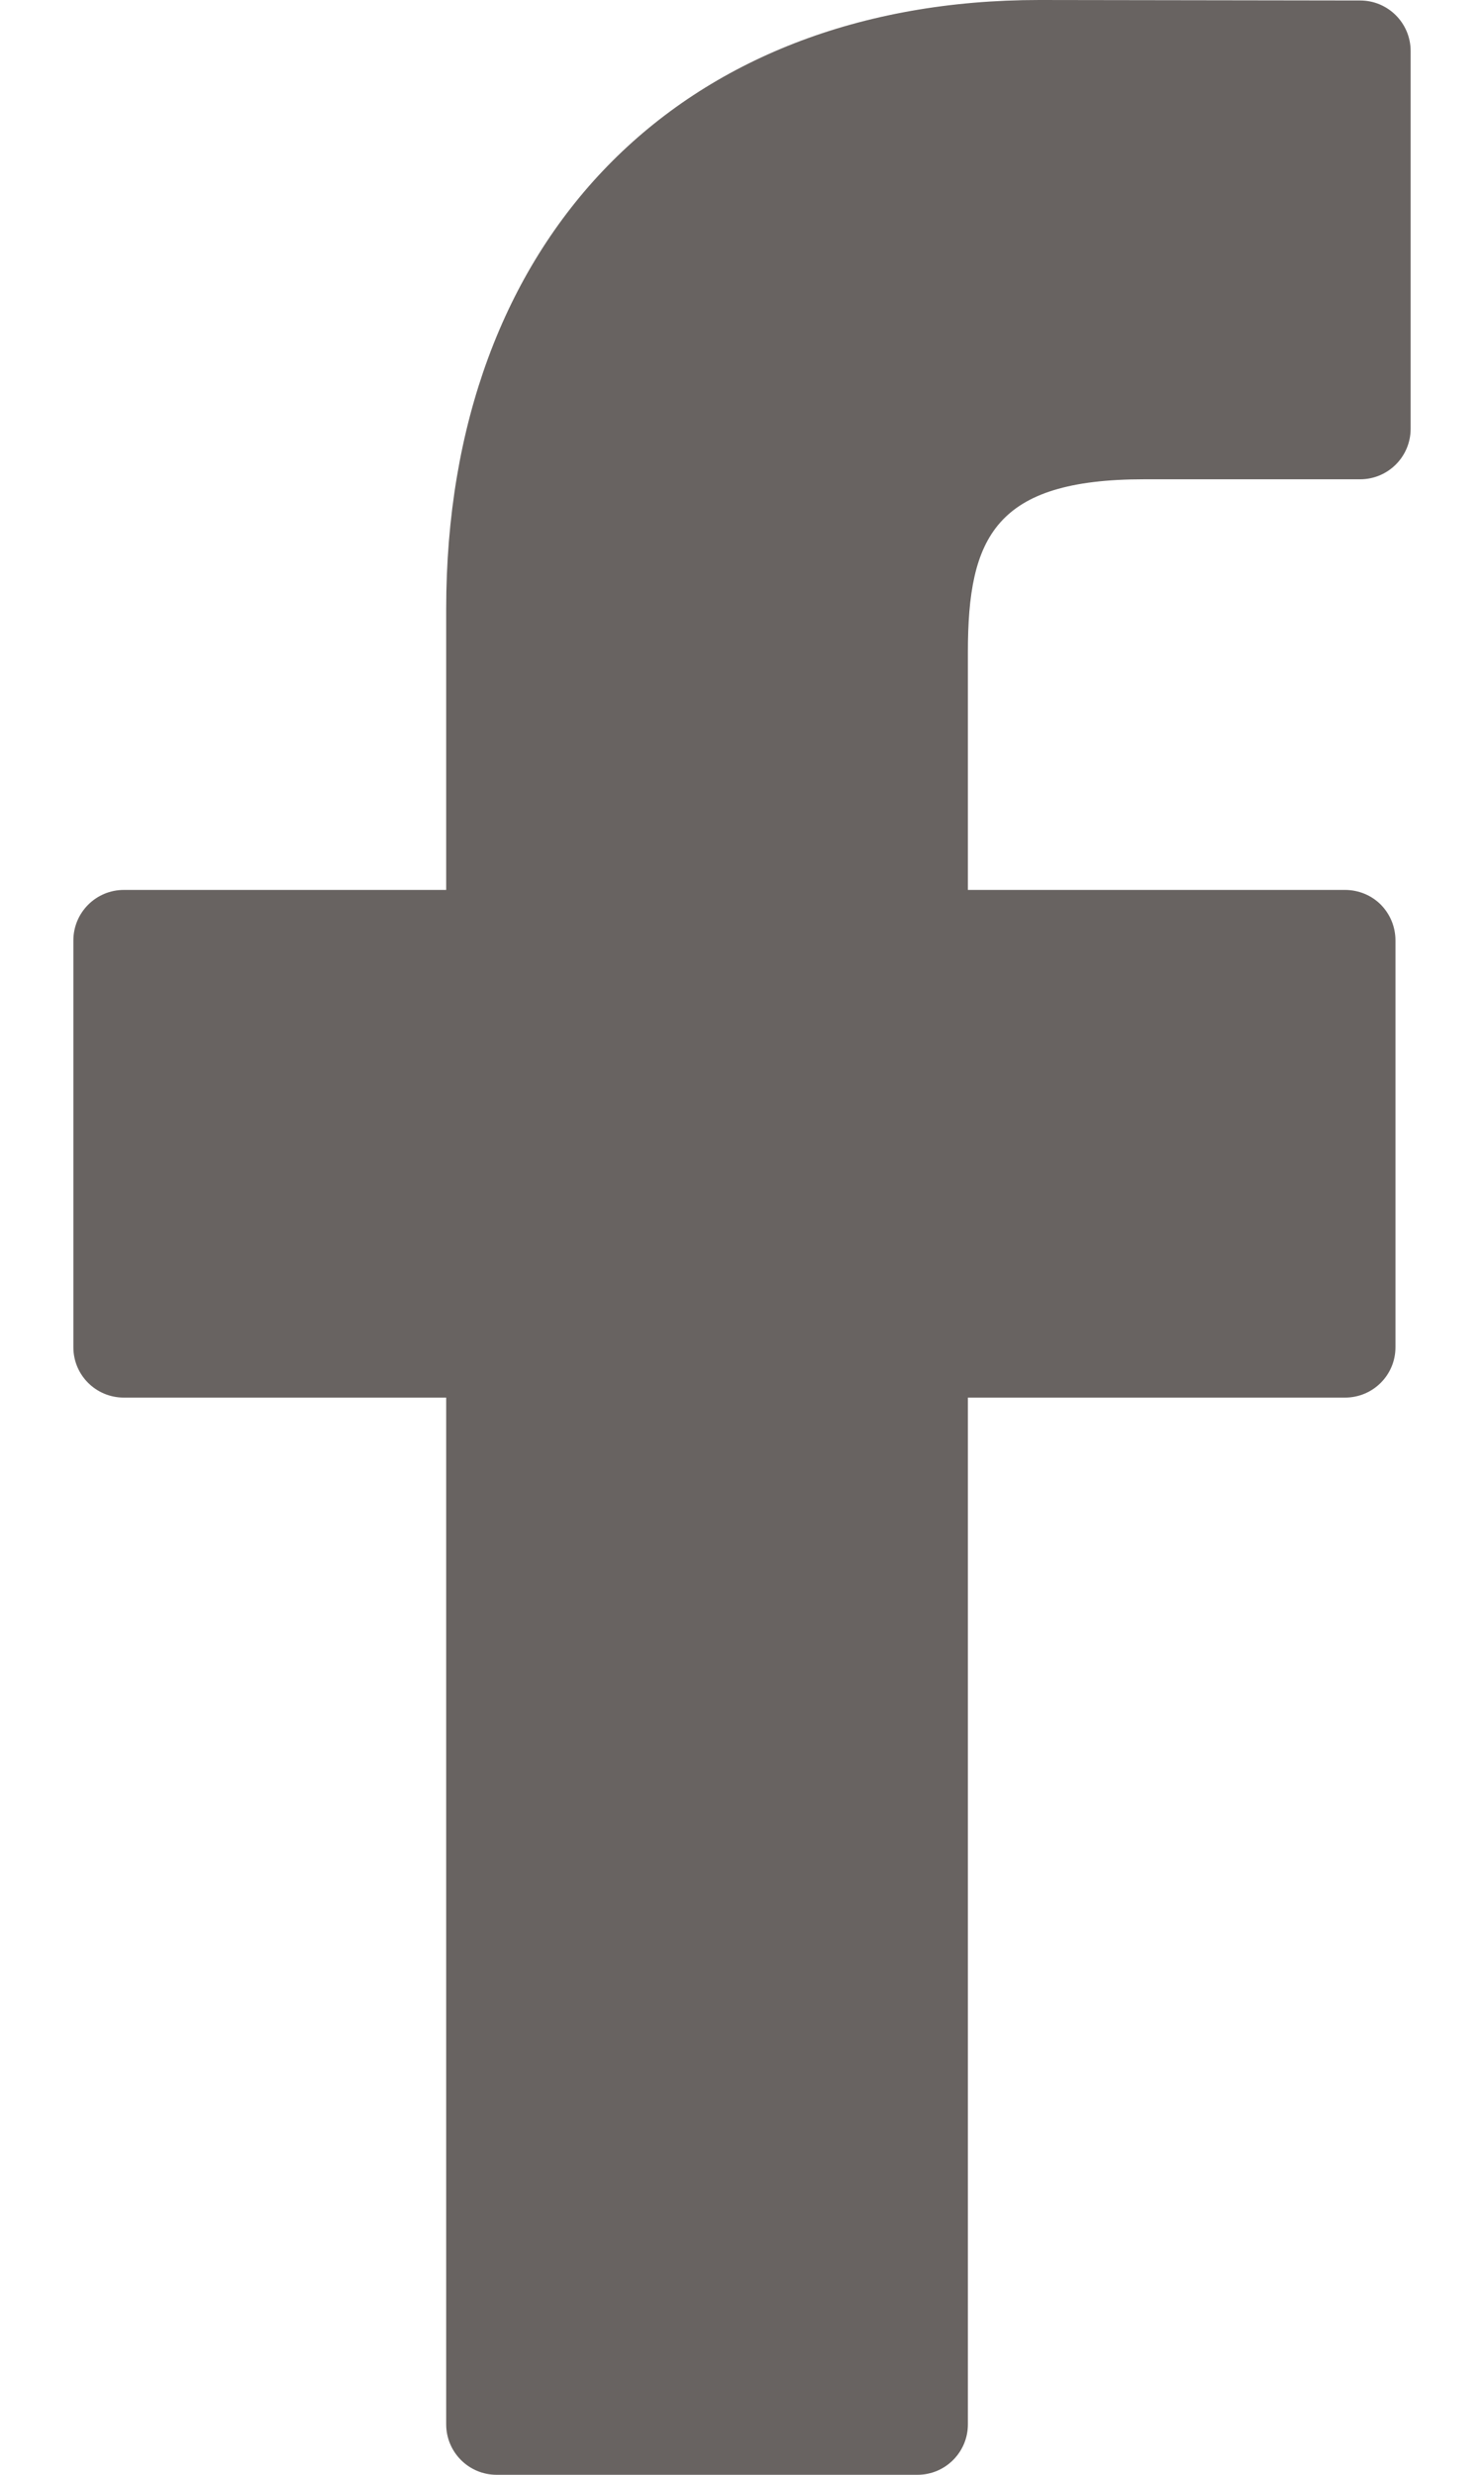 <svg width="9" height="15" viewBox="0 0 9 15" fill="none" xmlns="http://www.w3.org/2000/svg">
<path d="M8.249 0.003L6.304 0C4.119 0 2.706 1.449 2.706 3.692V5.394H0.751C0.582 5.394 0.445 5.531 0.445 5.7V8.166C0.445 8.335 0.582 8.471 0.751 8.471H2.706V14.694C2.706 14.863 2.843 15 3.012 15H5.564C5.733 15 5.87 14.863 5.87 14.694V8.471H8.157C8.326 8.471 8.463 8.335 8.463 8.166L8.463 5.7C8.463 5.618 8.431 5.541 8.374 5.483C8.317 5.426 8.239 5.394 8.157 5.394H5.87V3.951C5.87 3.257 6.035 2.905 6.939 2.905L8.249 2.905C8.418 2.905 8.555 2.768 8.555 2.599V0.309C8.555 0.14 8.418 0.003 8.249 0.003Z" fill="#686361"/>
</svg>
